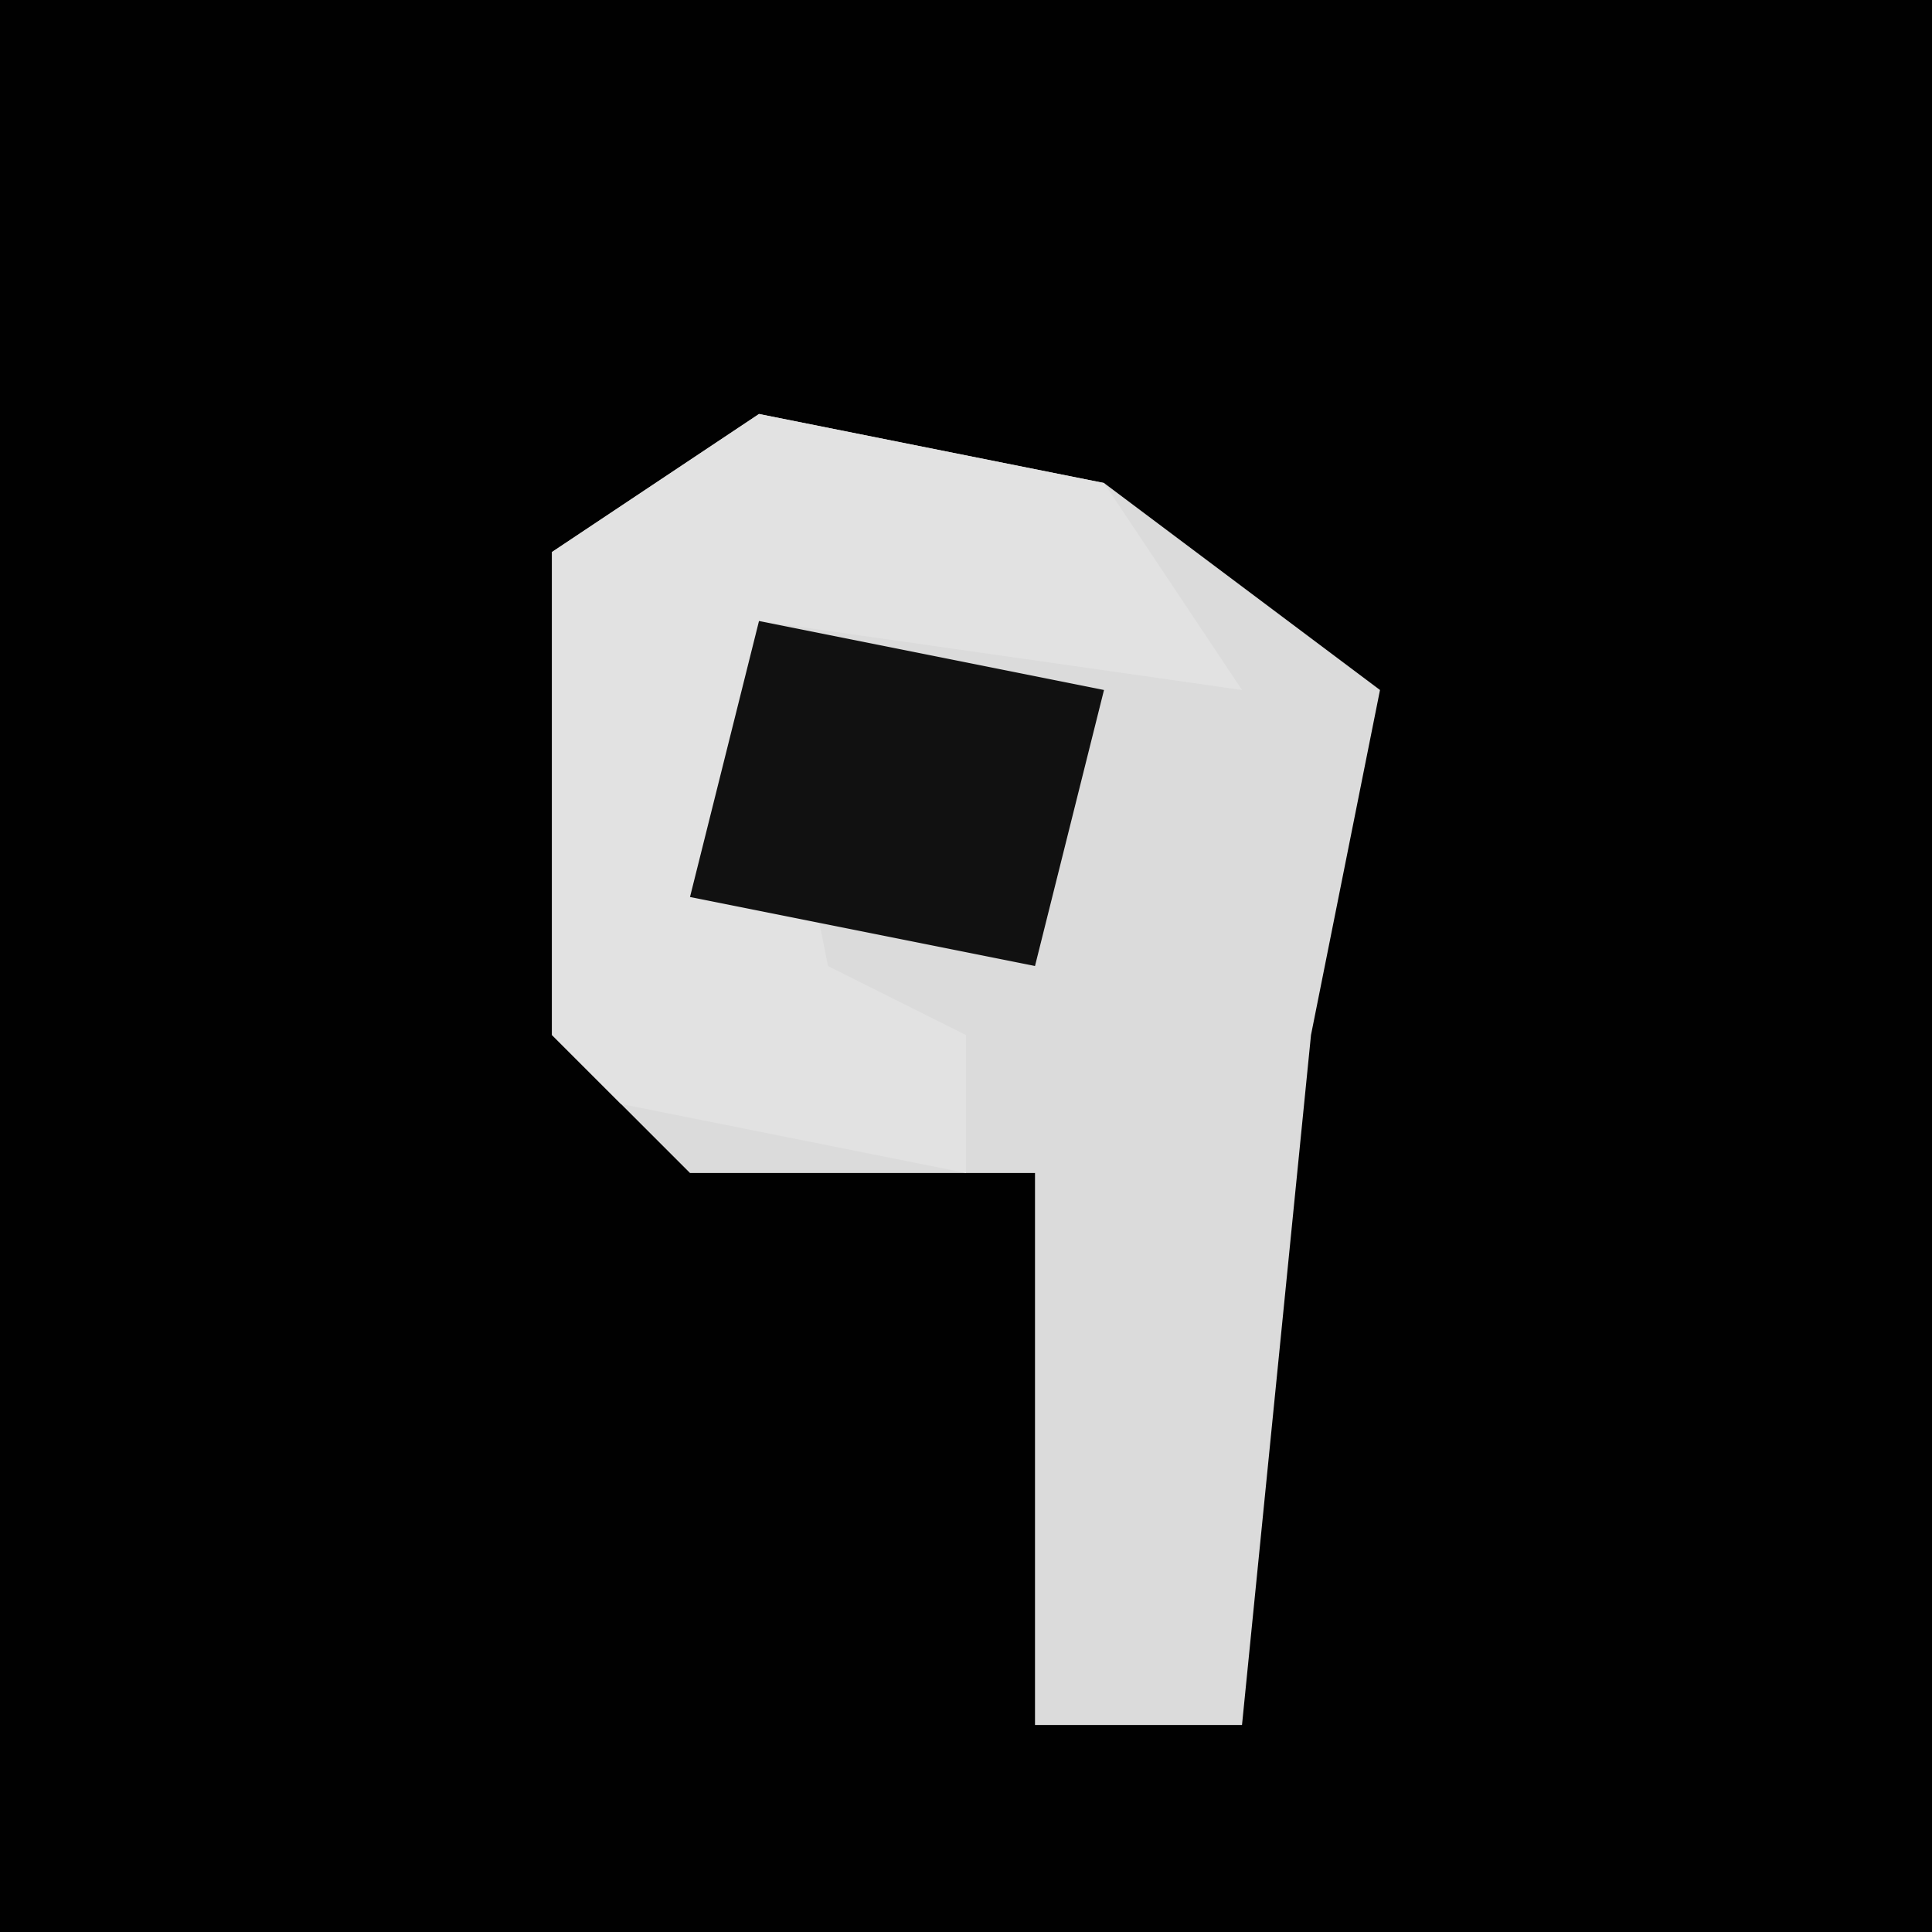 <?xml version="1.0" encoding="UTF-8"?>
<svg version="1.1" xmlns="http://www.w3.org/2000/svg" width="28" height="28">
<path d="M0,0 L28,0 L28,28 L0,28 Z " fill="#010101" transform="translate(0,0)"/>
<path d="M0,0 L5,1 L9,4 L8,9 L7,19 L4,19 L4,11 L-1,11 L-3,9 L-3,2 Z " fill="#DBDBDB" transform="translate(11,6)"/>
<path d="M0,0 L5,1 L7,4 L0,3 L1,8 L3,9 L3,11 L-2,10 L-3,9 L-3,2 Z " fill="#E2E2E2" transform="translate(11,6)"/>
<path d="M0,0 L5,1 L4,5 L-1,4 Z " fill="#111111" transform="translate(11,9)"/>
</svg>
